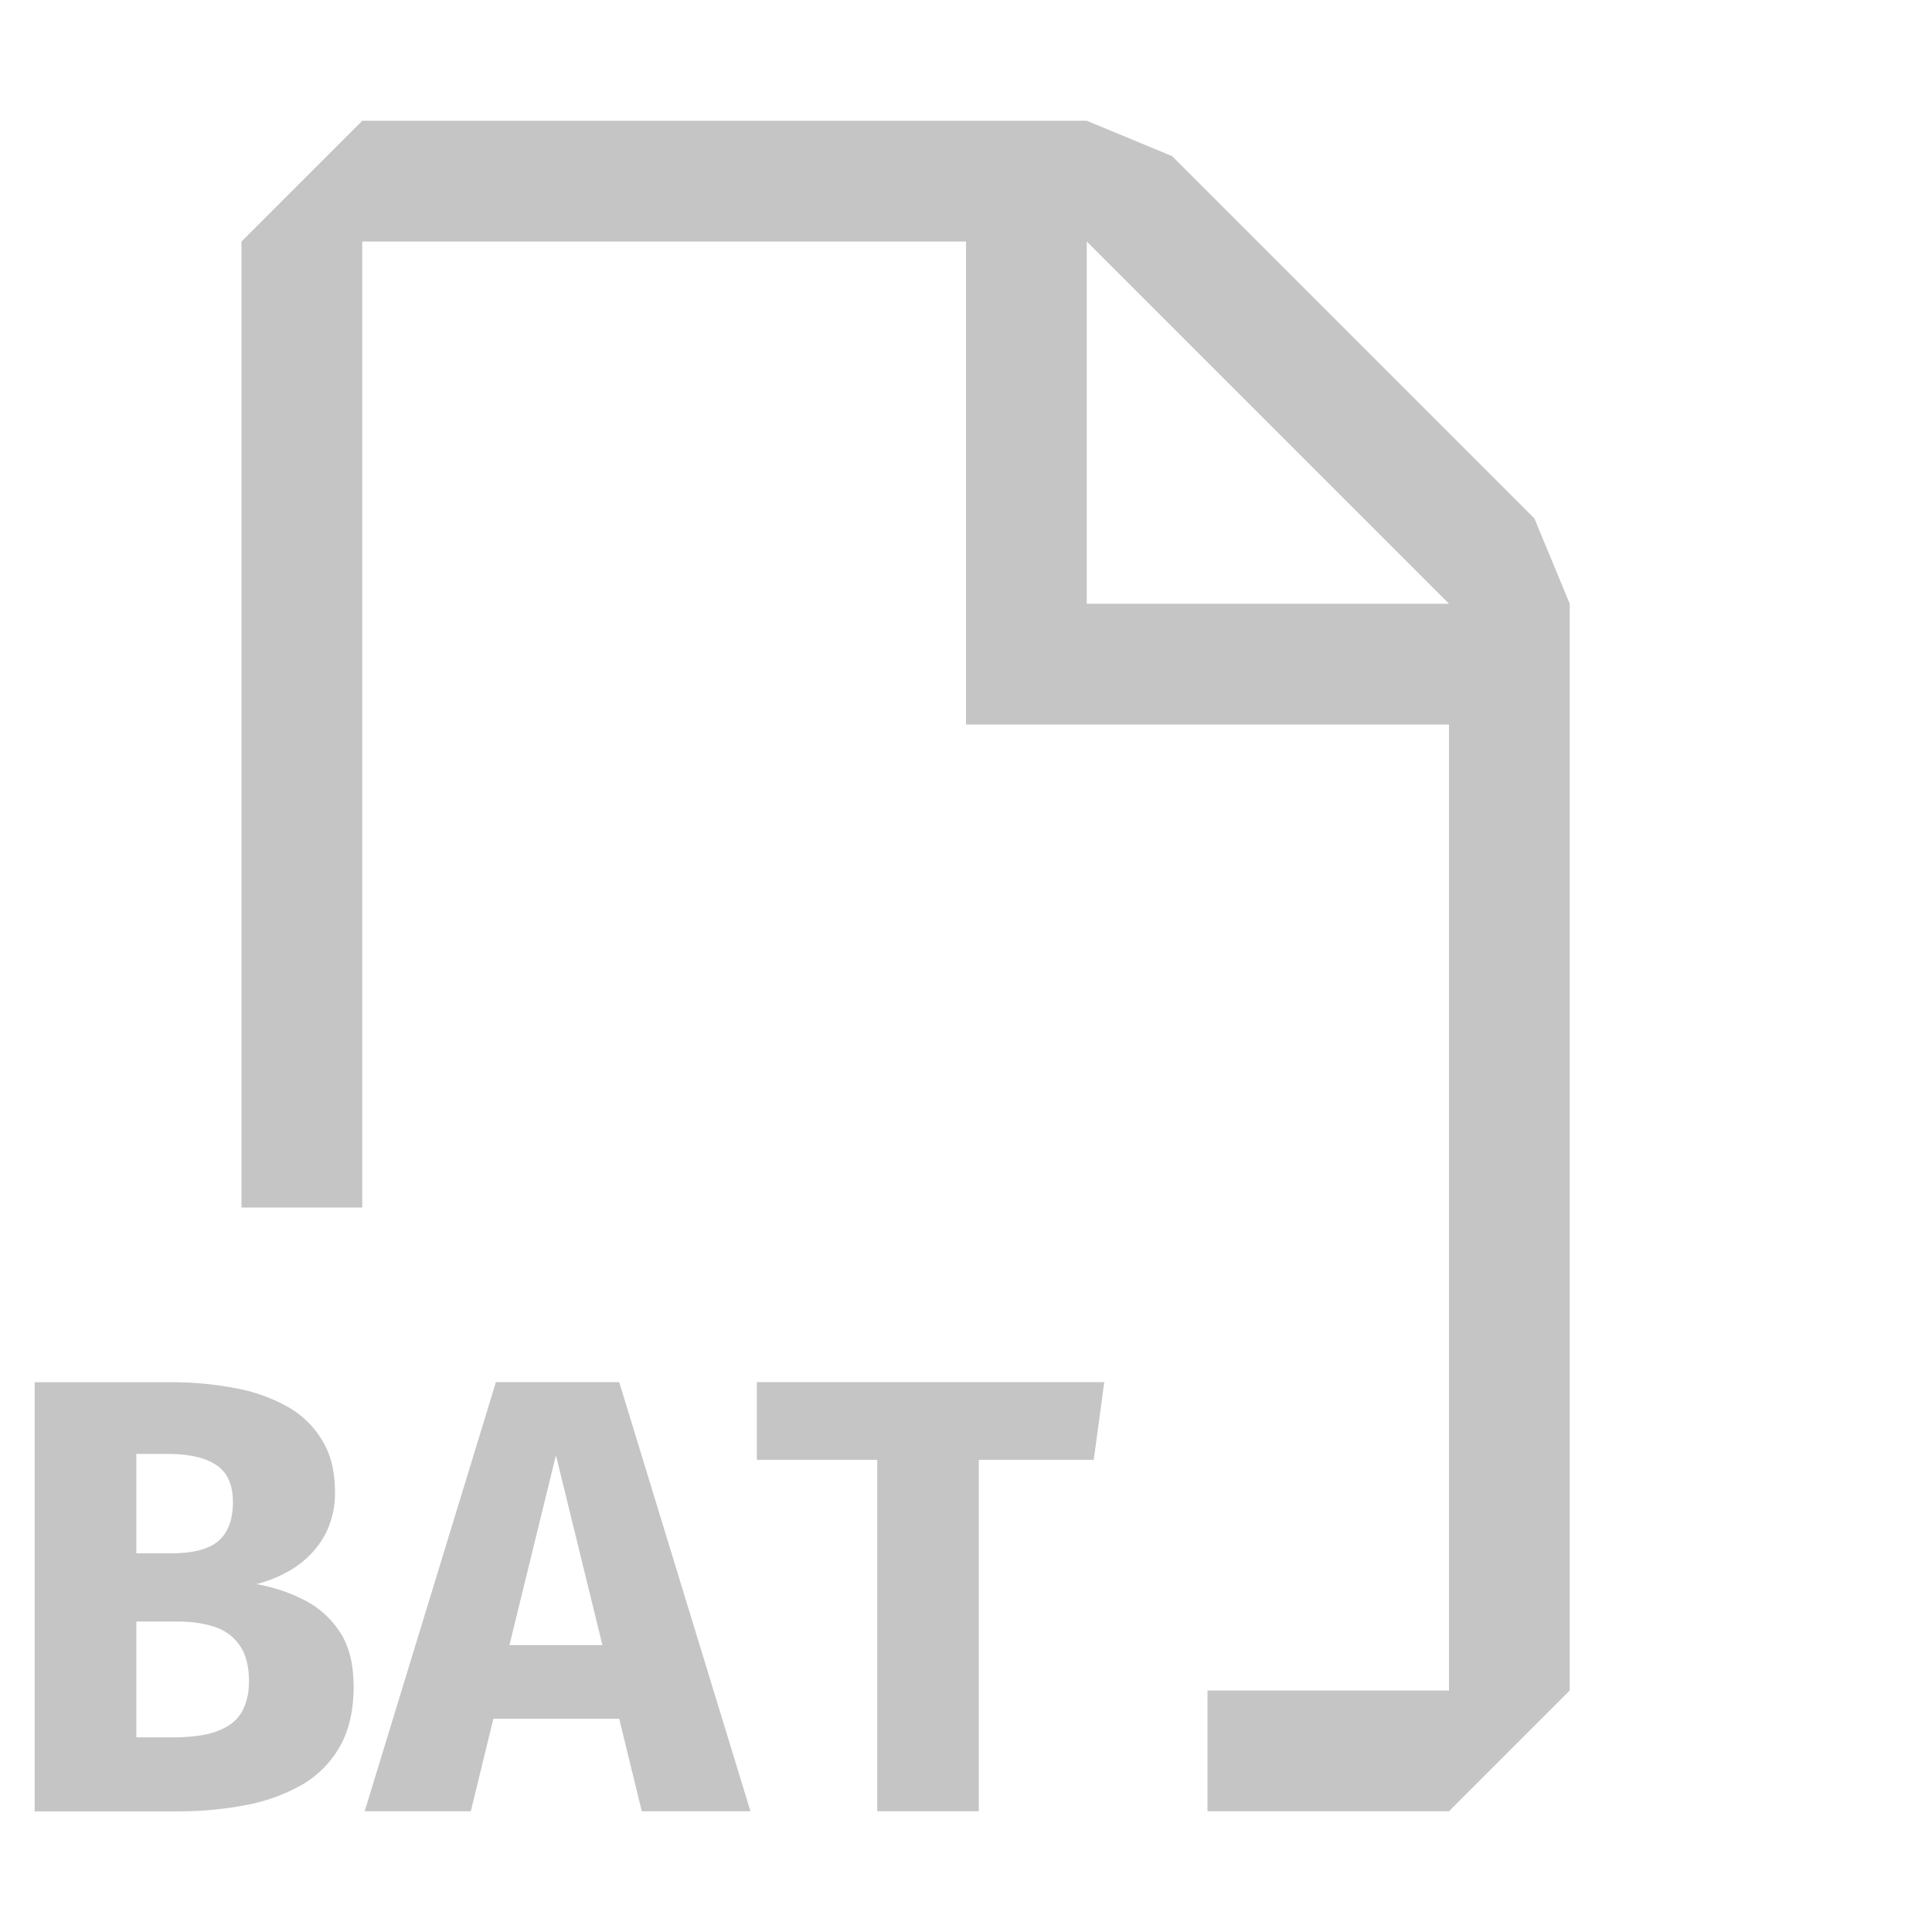 <svg xmlns="http://www.w3.org/2000/svg" width="16" height="16" fill="#C5C5C5" xmlns:v="https://vecta.io/nano"><path d="M9.707 1.293l3 3L13 5v9l-1 1h-2v-1h2V6H8V2H3v8H2V2l1-1h6l.707.293zM9 5h3L9 2v3zm-6.938 8.926c0-.125-.025-.223-.074-.295s-.116-.126-.205-.156-.19-.046-.308-.046h-.346v.959h.31a1.45 1.45 0 0 0 .233-.018.6.6 0 0 0 .2-.067c.06-.033.106-.079.138-.139a.51.51 0 0 0 .051-.239zm-.133-1.487c0-.14-.044-.241-.133-.303s-.223-.095-.408-.095h-.259v.823h.285c.181 0 .312-.033.392-.1s.123-.175.123-.326zm1 1.521c0 .205-.039.375-.118.51a.85.85 0 0 1-.323.318 1.51 1.51 0 0 1-.469.164c-.174.033-.358.049-.551.049H.287v-3.554h1.126a2.78 2.78 0 0 1 .518.046 1.4 1.4 0 0 1 .436.149.77.77 0 0 1 .297.28c.074.116.11.261.11.433a.73.73 0 0 1-.09.369.77.77 0 0 1-.238.254 1.05 1.05 0 0 1-.323.141 1.35 1.35 0 0 1 .374.121.76.76 0 0 1 .308.261c.081.116.123.269.123.459zm2.199.274H4.086L3.899 15H3.02l1.087-3.554h1.021L6.215 15h-.9l-.187-.767zm-.908-.61h.769l-.385-1.572-.385 1.572zm3.886-1.533V15h-.841v-2.91h-.997v-.644h2.877l-.087.644h-.951z"/></svg>